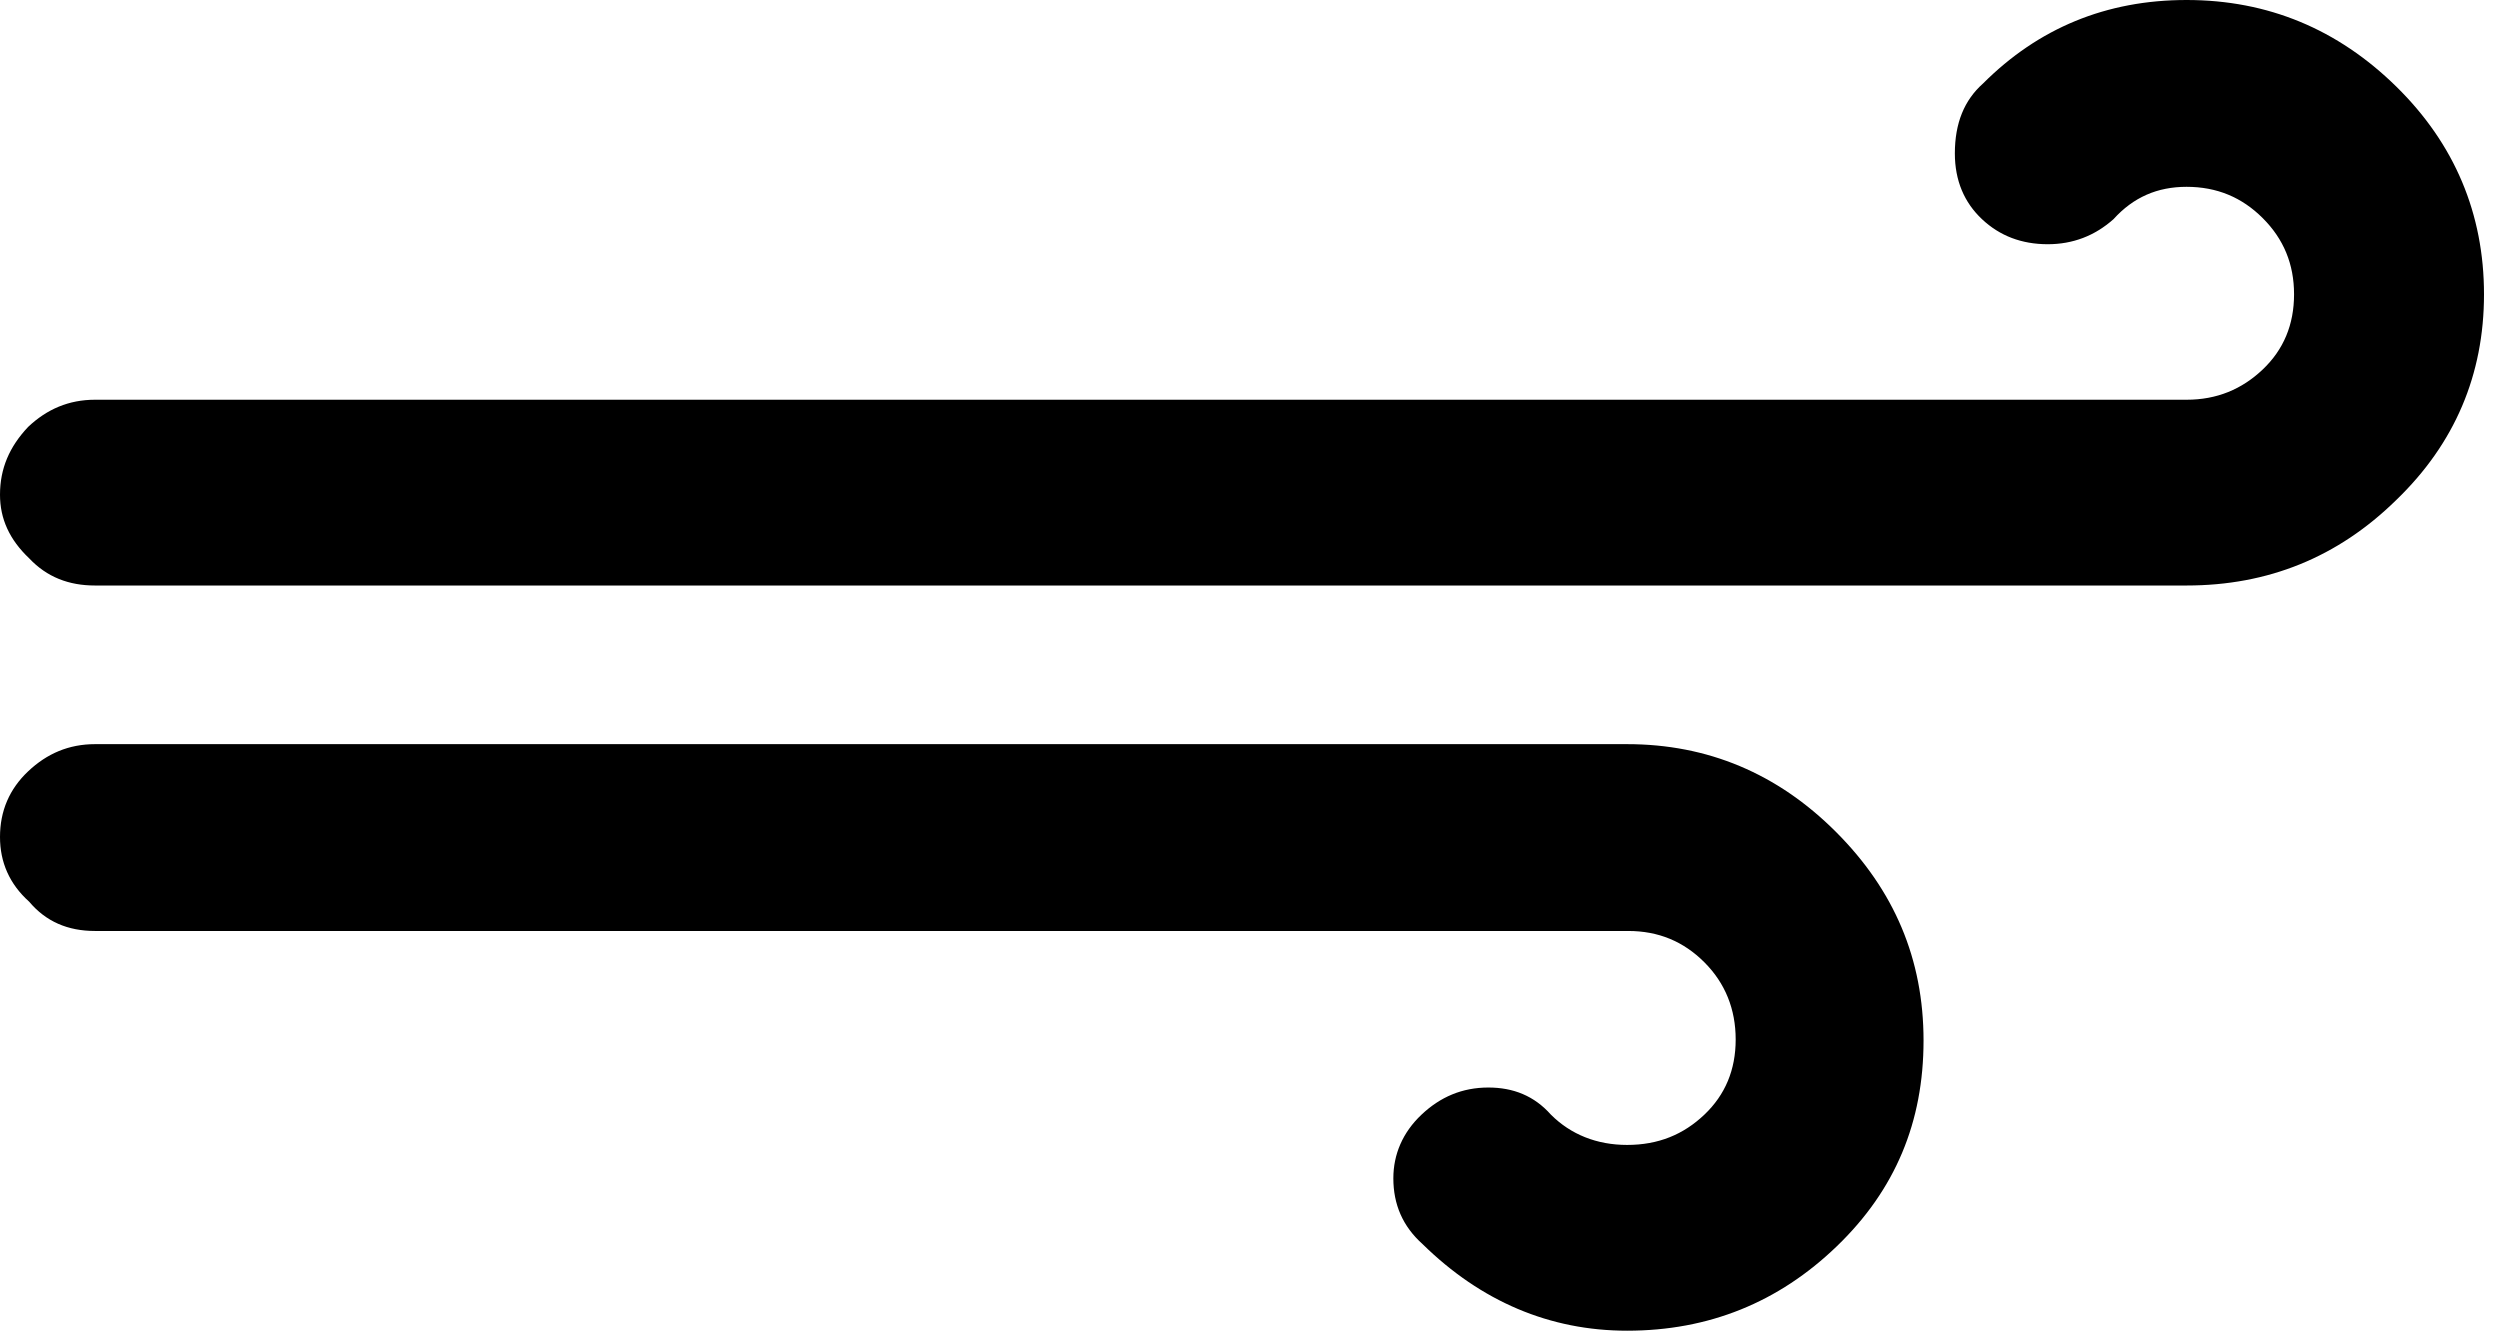 <svg width="103" height="55" viewBox="0 0 103 55" fill="none" xmlns="http://www.w3.org/2000/svg">
<path d="M0 34.486C0 35.518 0.387 36.421 1.204 37.152C1.892 37.969 2.795 38.356 3.913 38.356H67.081C68.328 38.356 69.36 38.786 70.22 39.646C71.08 40.506 71.51 41.581 71.51 42.828C71.51 44.075 71.08 45.107 70.22 45.924C69.36 46.741 68.328 47.171 67.037 47.171C65.79 47.171 64.716 46.741 63.898 45.924C63.211 45.15 62.35 44.806 61.319 44.806C60.243 44.806 59.34 45.193 58.566 45.924C57.792 46.655 57.406 47.558 57.406 48.547C57.406 49.622 57.792 50.525 58.609 51.256C61.017 53.621 63.855 54.825 67.037 54.825C70.392 54.825 73.273 53.664 75.681 51.342C78.089 49.02 79.25 46.225 79.25 42.871C79.25 39.517 78.046 36.679 75.638 34.271C73.23 31.863 70.349 30.659 67.037 30.659H3.913C2.838 30.659 1.935 31.046 1.161 31.777C0.387 32.508 0 33.411 0 34.486ZM0 20.382C0 21.371 0.387 22.231 1.204 23.005C1.935 23.779 2.838 24.123 3.913 24.123H90.086C93.44 24.123 96.321 22.962 98.729 20.597C101.137 18.275 102.341 15.437 102.341 12.126C102.341 8.815 101.137 5.934 98.729 3.569C96.321 1.204 93.44 0 90.086 0C86.775 0 83.98 1.161 81.701 3.44C80.927 4.128 80.54 5.074 80.54 6.321C80.54 7.439 80.927 8.342 81.658 9.03C82.389 9.718 83.292 10.062 84.367 10.062C85.399 10.062 86.302 9.718 87.076 9.03C87.893 8.127 88.882 7.697 90.086 7.697C91.333 7.697 92.365 8.127 93.225 8.987C94.085 9.847 94.515 10.879 94.515 12.126C94.515 13.373 94.085 14.405 93.225 15.222C92.365 16.039 91.333 16.469 90.086 16.469H3.913C2.838 16.469 1.935 16.856 1.161 17.587C0.387 18.404 0 19.307 0 20.382Z" fill="black"/>
</svg>

